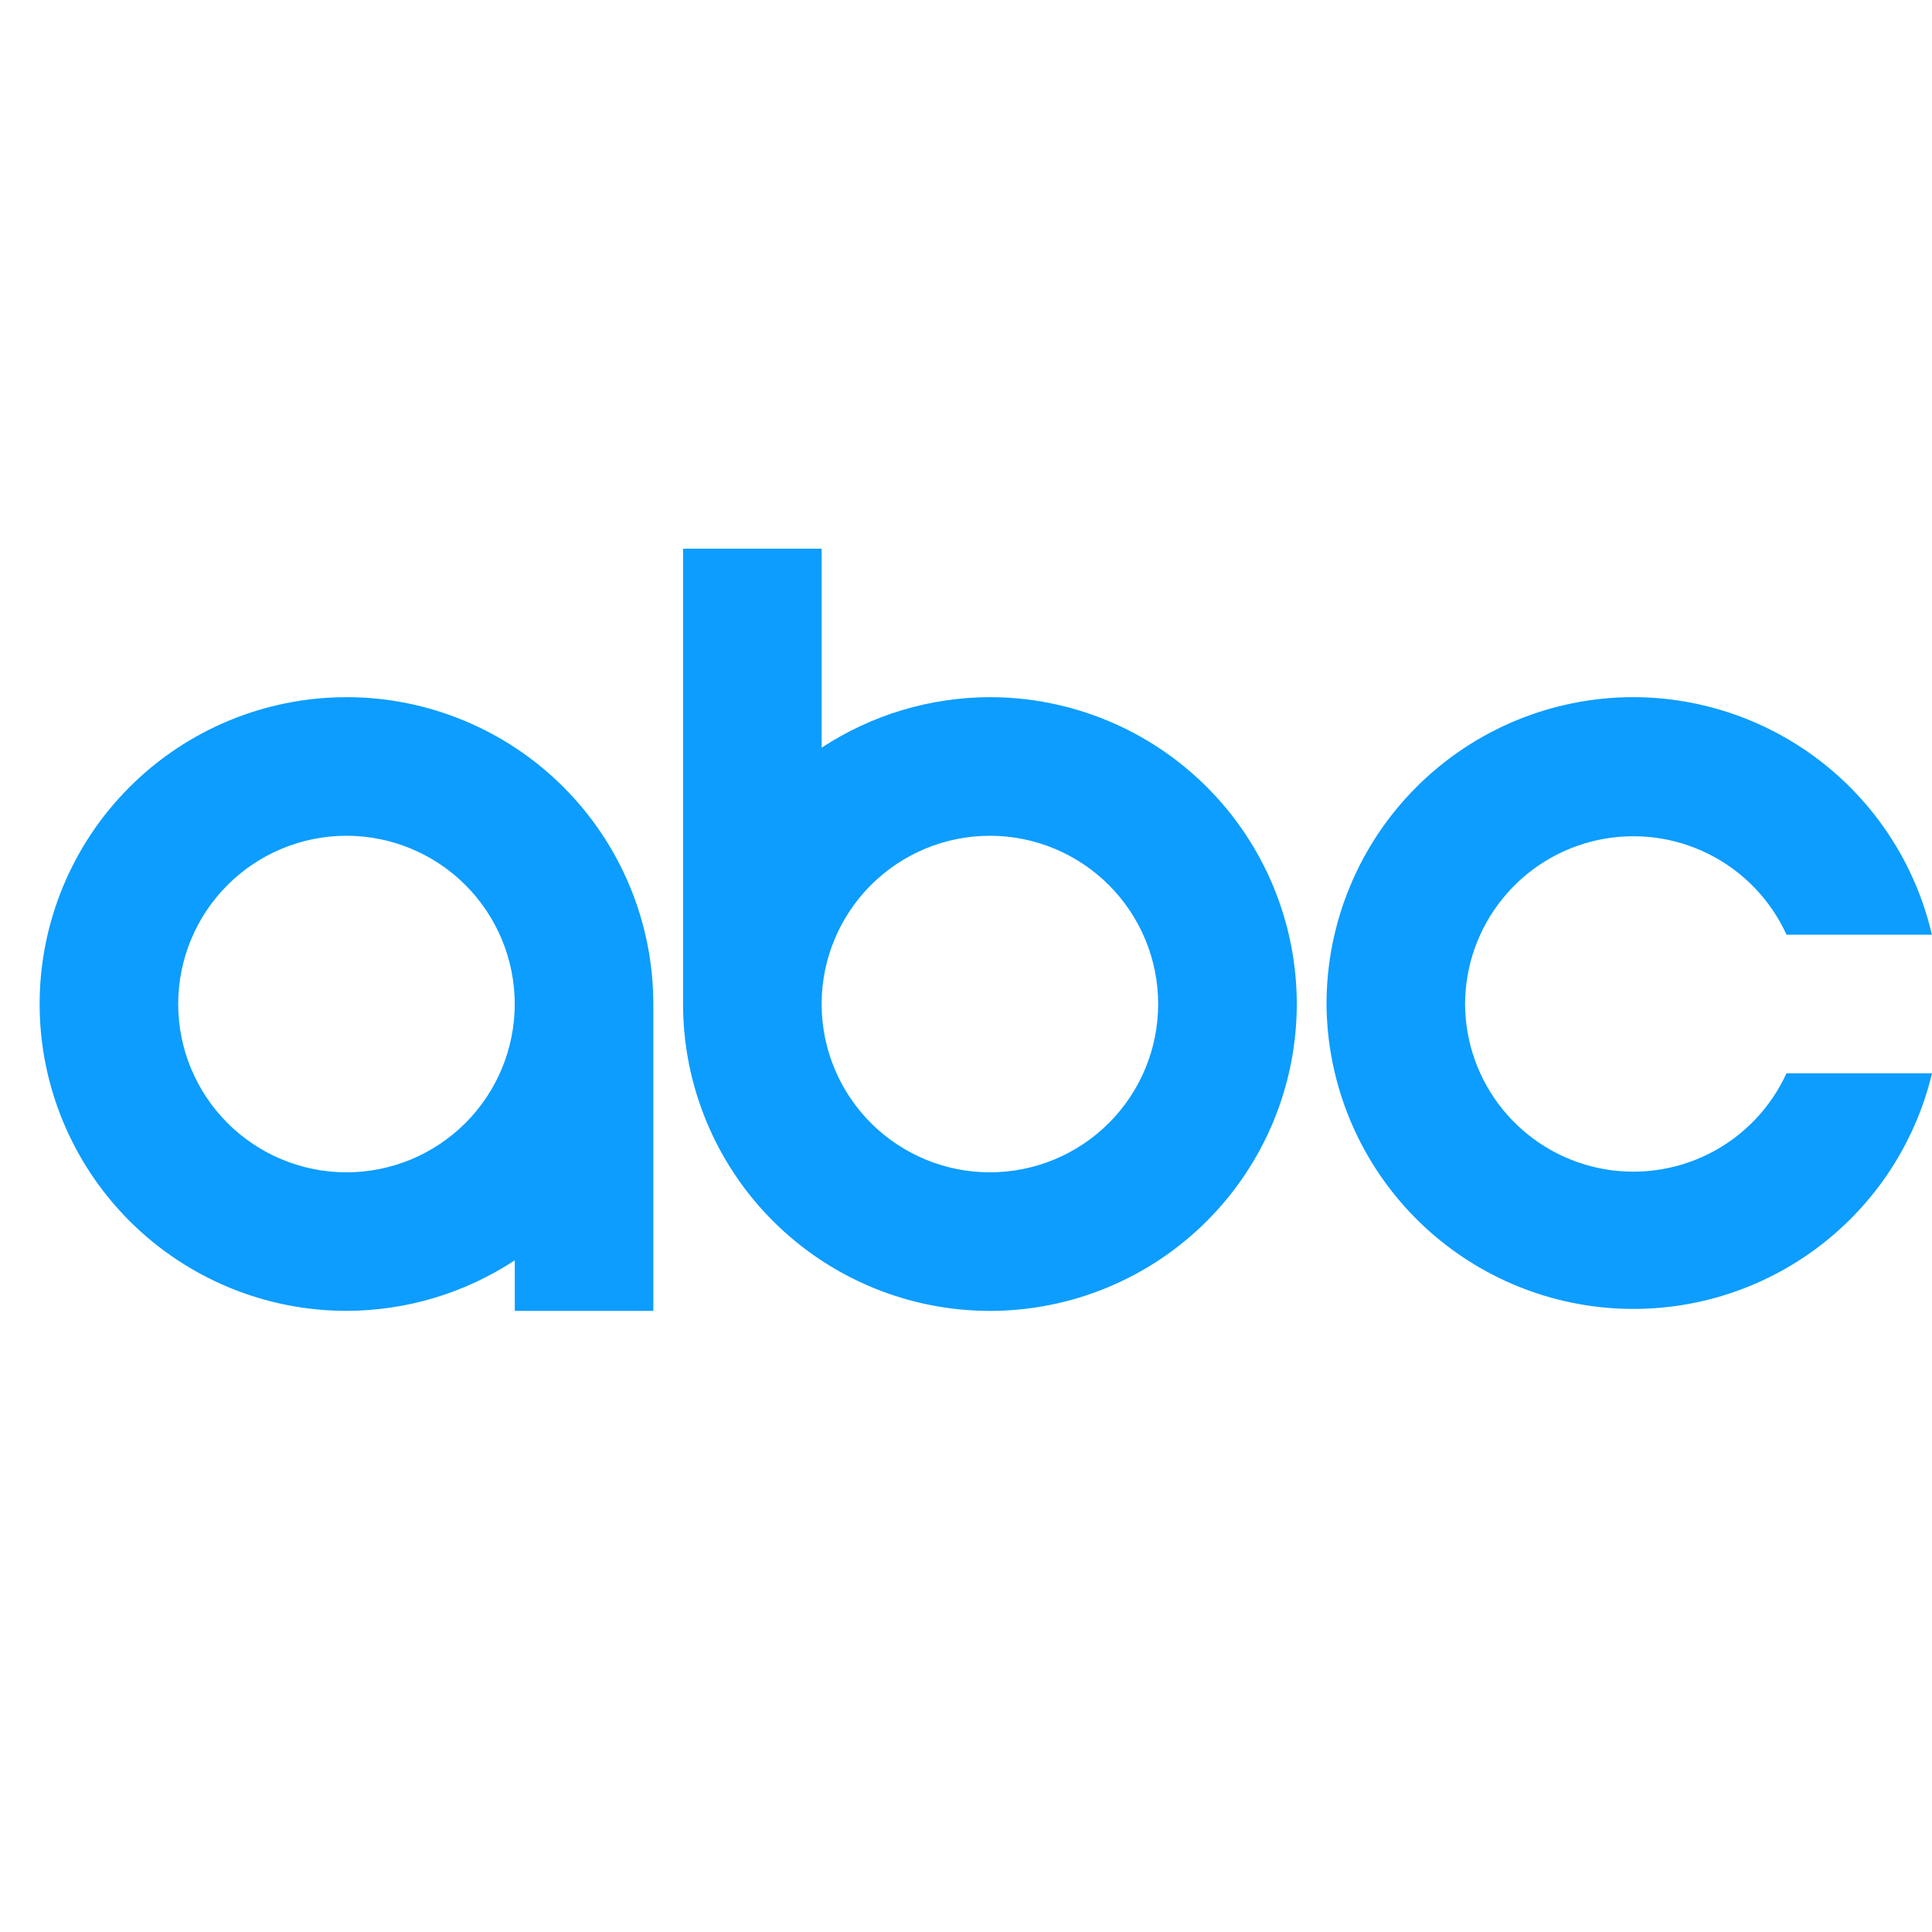 <svg width="500" height="500" viewBox="0 0 500 500" fill="none" xmlns="http://www.w3.org/2000/svg">
<path d="M0 259.846C0 430.636 0 345.236 0 259.846ZM176.775 142H212.641V193.504C225.576 185 240.711 180.455 256.191 180.425C277.252 180.431 297.449 188.801 312.341 203.694C327.234 218.587 335.602 238.785 335.606 259.846C335.601 280.907 327.231 301.103 312.339 315.995C297.448 330.887 277.251 339.256 256.191 339.262C235.13 339.256 214.934 330.887 200.041 315.995C185.149 301.103 176.781 280.907 176.775 259.846V142ZM89.664 180.42C110.725 180.426 130.921 188.794 145.814 203.687C160.706 218.579 169.074 238.775 169.08 259.836V339.251H133.225V326.172C120.291 334.676 105.156 339.222 89.676 339.251C68.616 339.247 48.42 330.88 33.527 315.99C18.634 301.101 10.263 280.906 10.254 259.846C10.26 238.786 18.629 218.589 33.521 203.697C48.413 188.805 68.609 180.437 89.67 180.431L89.664 180.42ZM422.706 180.42C440.633 180.446 458.024 186.535 472.053 197.697C486.081 208.86 495.921 224.439 499.973 241.902H462.349C458.226 232.864 451.138 225.508 442.26 221.05C433.383 216.593 423.248 215.305 413.537 217.398C403.826 219.491 395.123 224.841 388.869 232.559C382.616 240.278 379.189 249.902 379.156 259.836C379.194 269.765 382.624 279.383 388.876 287.097C395.129 294.811 403.829 300.157 413.536 302.249C423.243 304.342 433.372 303.056 442.248 298.603C451.124 294.151 458.211 286.8 462.337 277.768H500C495.489 296.651 484.22 313.229 468.321 324.369C452.421 335.51 432.993 340.443 413.704 338.235C394.416 336.028 376.604 326.833 363.633 312.389C350.661 297.944 343.429 279.249 343.301 259.836C343.307 238.775 351.676 218.579 366.567 203.687C381.459 188.794 401.656 180.426 422.716 180.42H422.706ZM89.664 216.296C78.115 216.299 67.04 220.889 58.873 229.055C50.707 237.222 46.118 248.297 46.115 259.846C46.118 271.396 50.707 282.471 58.873 290.638C67.04 298.804 78.115 303.393 89.664 303.396C101.214 303.393 112.289 298.804 120.456 290.638C128.623 282.471 133.211 271.396 133.214 259.846C133.211 248.297 128.623 237.222 120.456 229.055C112.289 220.889 101.214 216.299 89.664 216.296ZM256.185 216.296C244.636 216.299 233.561 220.889 225.394 229.055C217.228 237.222 212.638 248.297 212.636 259.846C212.638 271.396 217.228 282.471 225.394 290.638C233.561 298.804 244.636 303.393 256.185 303.396C267.734 303.393 278.81 298.804 286.976 290.638C295.143 282.471 299.732 271.396 299.735 259.846C299.732 248.297 295.143 237.222 286.976 229.055C278.81 220.889 267.734 216.299 256.185 216.296Z" fill="#0C9DFE"/>
</svg>
